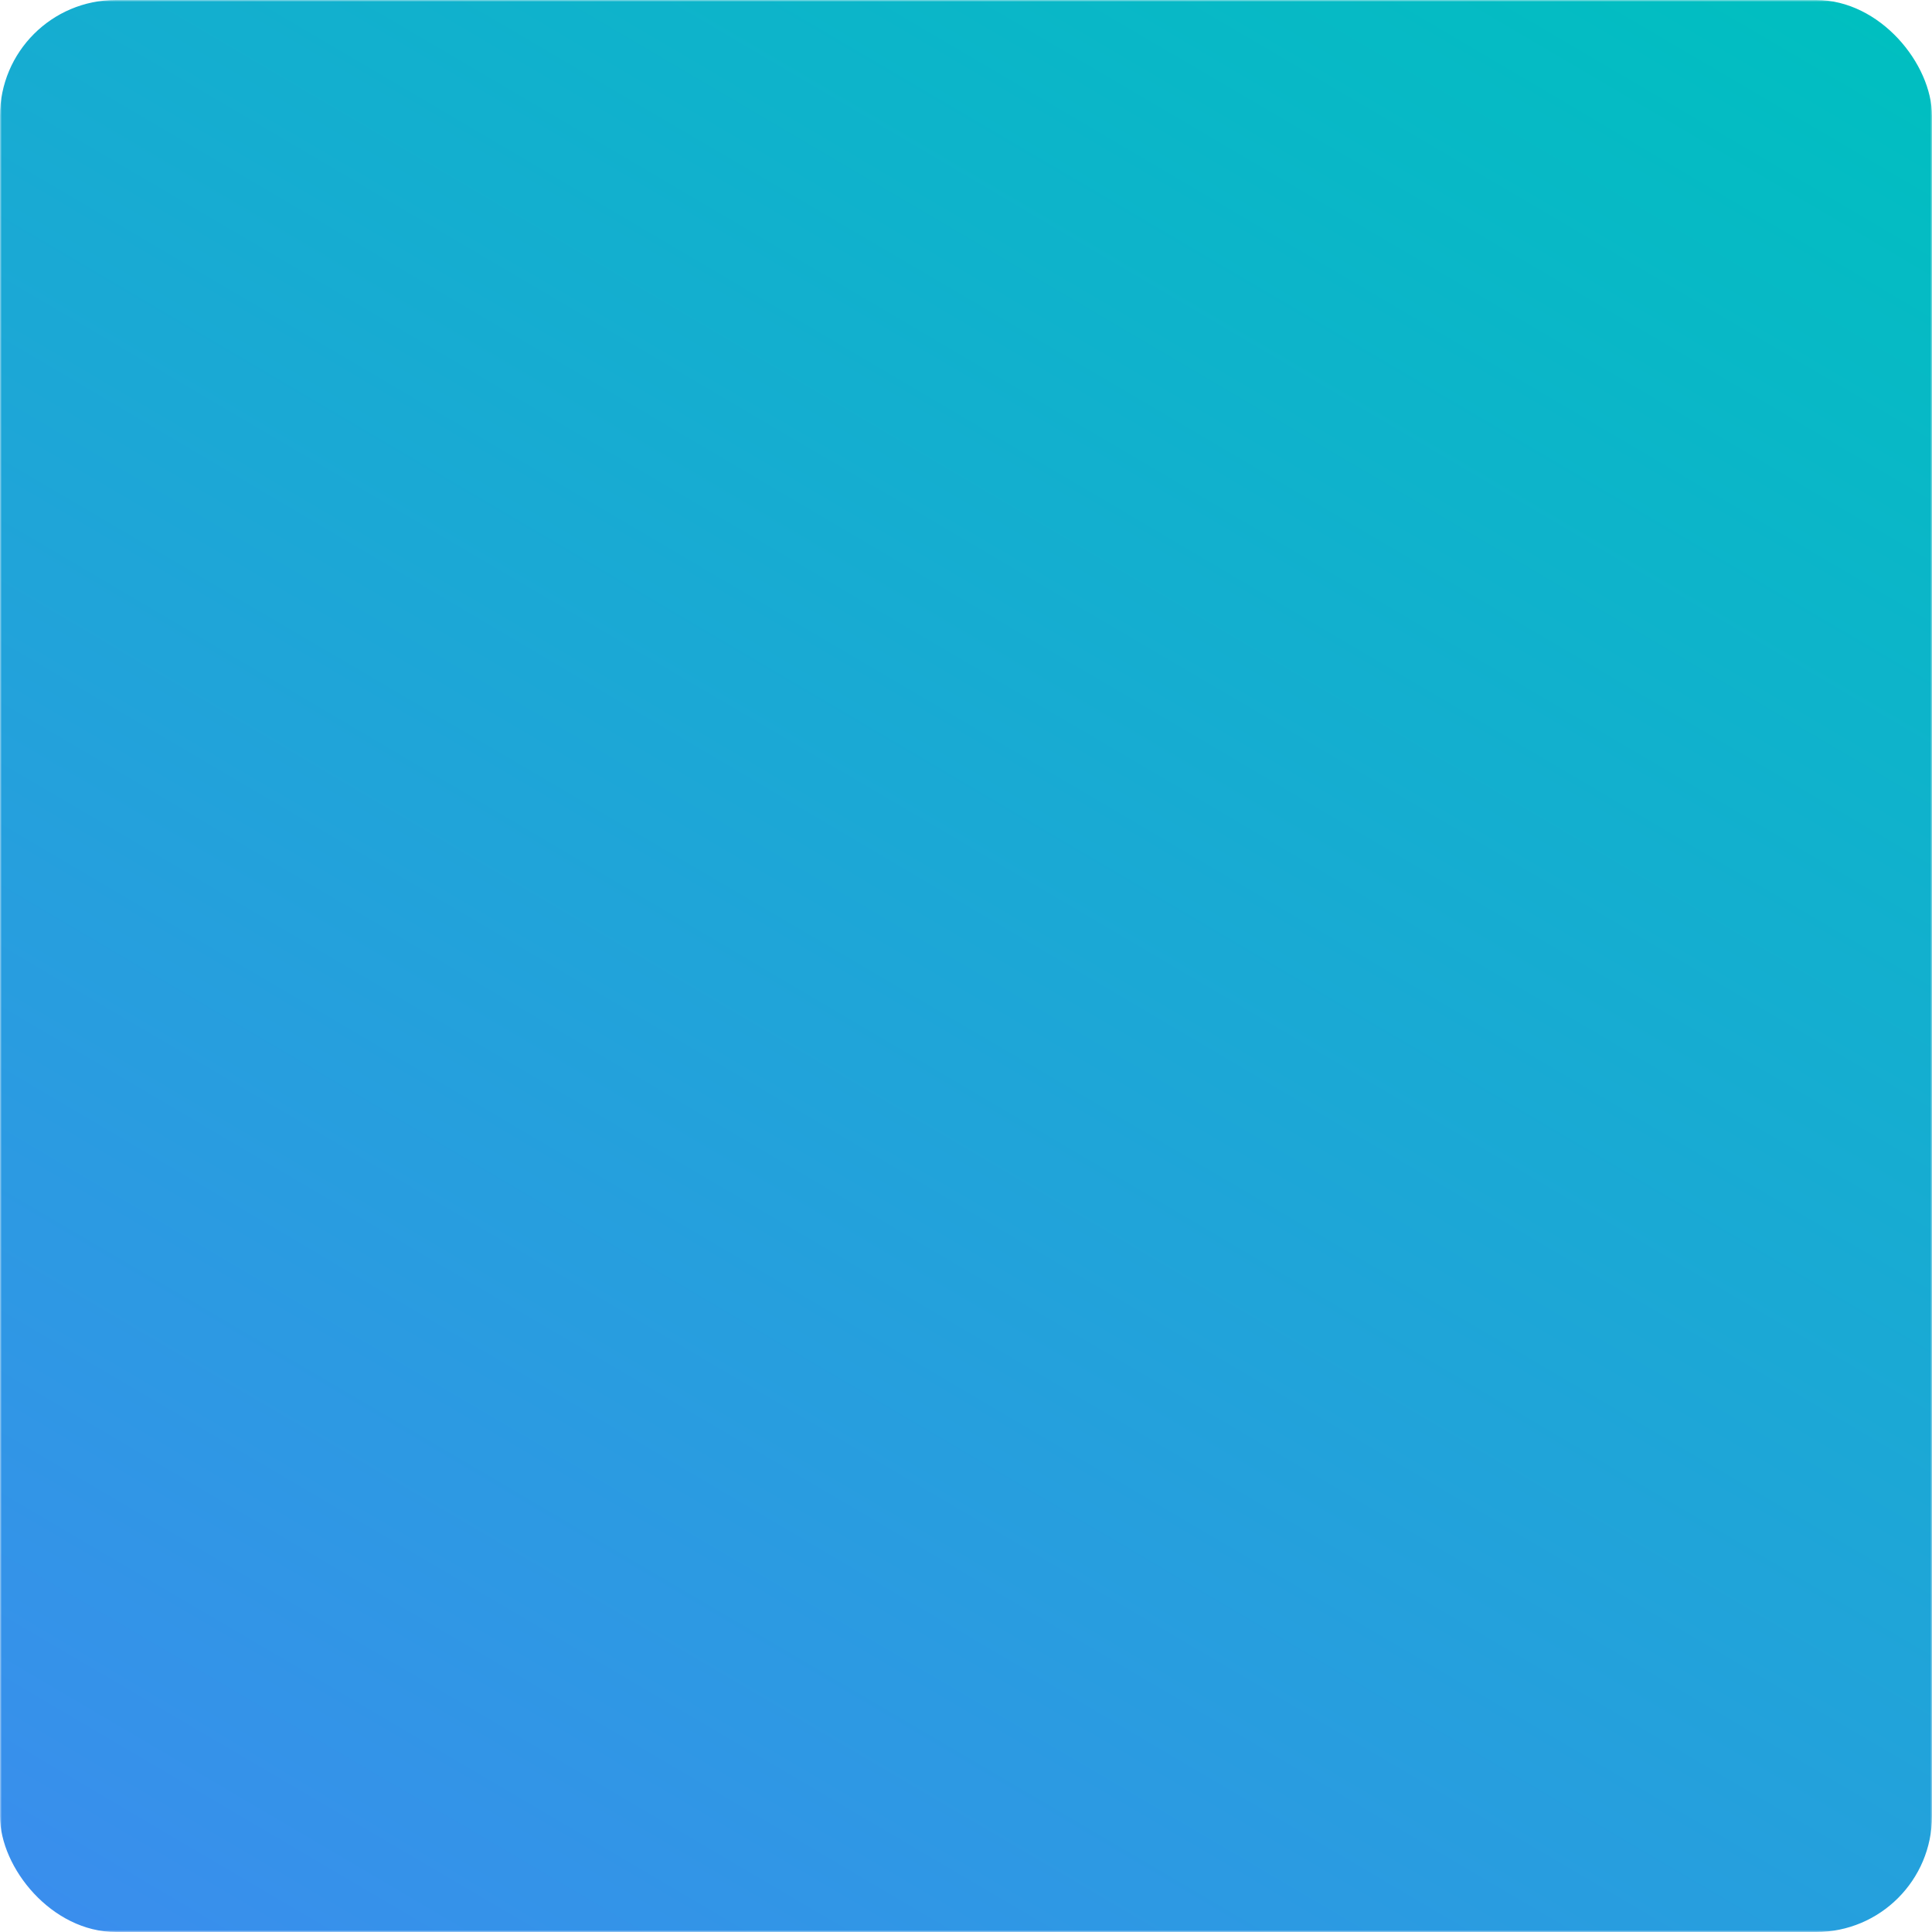 <?xml version="1.0" encoding="UTF-8" standalone="yes"?>
<svg xmlns="http://www.w3.org/2000/svg" xmlns:xl="http://www.w3.org/1999/xlink" xmlns:dc="http://purl.org/dc/elements/1.1/" version="1.1" viewBox="0 0 500 500" width="500" height="500">
  <defs>
    <linearGradient x1="0" x2="1" id="white" gradientUnits="userSpaceOnUse">
      <stop offset="0" stop-color="#ffffff"/>
      <stop offset="1" stop-color="#ffffff"/>
    </linearGradient>
    <linearGradient x1="0" x2="1" id="Gradient" gradientUnits="userSpaceOnUse">
      <stop offset="0" stop-color="#00bfc0"/>
      <stop offset="1" stop-color="#3a8eed"/>
    </linearGradient>
    <linearGradient id="bg" xl:href="#Gradient" gradientTransform="translate(420.753 -45.753) rotate(120) scale(683.013)"/>
    <mask id="arch">
    <g>
      <rect x="0" y="0" width="500" height="500" fill="#fff"/>
      <path d="M 401.32 389.583 L 401.32 236.924 L 448.637 324.981 L 448.637 424.479 C 434.518 411.294 418.637 399.565 401.32 389.583 Z M 330.635 360.982 L 330.635 105.378 L 364 167.467 L 364 371.692 C 353.242 367.491 342.102 363.905 330.635 360.982 Z M 269.662 352.105 L 269.662 73.741 L 293.32 65.34 L 293.32 354.015 C 285.539 353.076 277.647 352.435 269.662 352.105 Z M 208.681 355.74 L 208.681 128.009 L 232.34 89.794 L 232.34 352.854 C 224.343 353.507 216.453 354.473 208.681 355.74 Z M 137.996 376.771 L 137.996 242.187 L 171.359 188.295 L 171.359 364.365 C 159.855 367.841 148.712 371.993 137.996 376.771 Z M 53.363 436.66 L 53.363 378.895 L 100.679 302.465 L 100.679 397.031 C 83.078 408.471 67.177 421.795 53.363 436.66 Z" fill="black"/>
    </g>
    </mask>
  </defs>
  <g id="" stroke-opacity="1" fill-opacity="1" stroke-dasharray="none" stroke="none" fill="none">
    <g>
      <rect x="0" y="0" rx="30" ry="30" width="500" height="500" fill="url(#bg)" mask="url(#arch)"/>
    </g>
  </g>
</svg>
